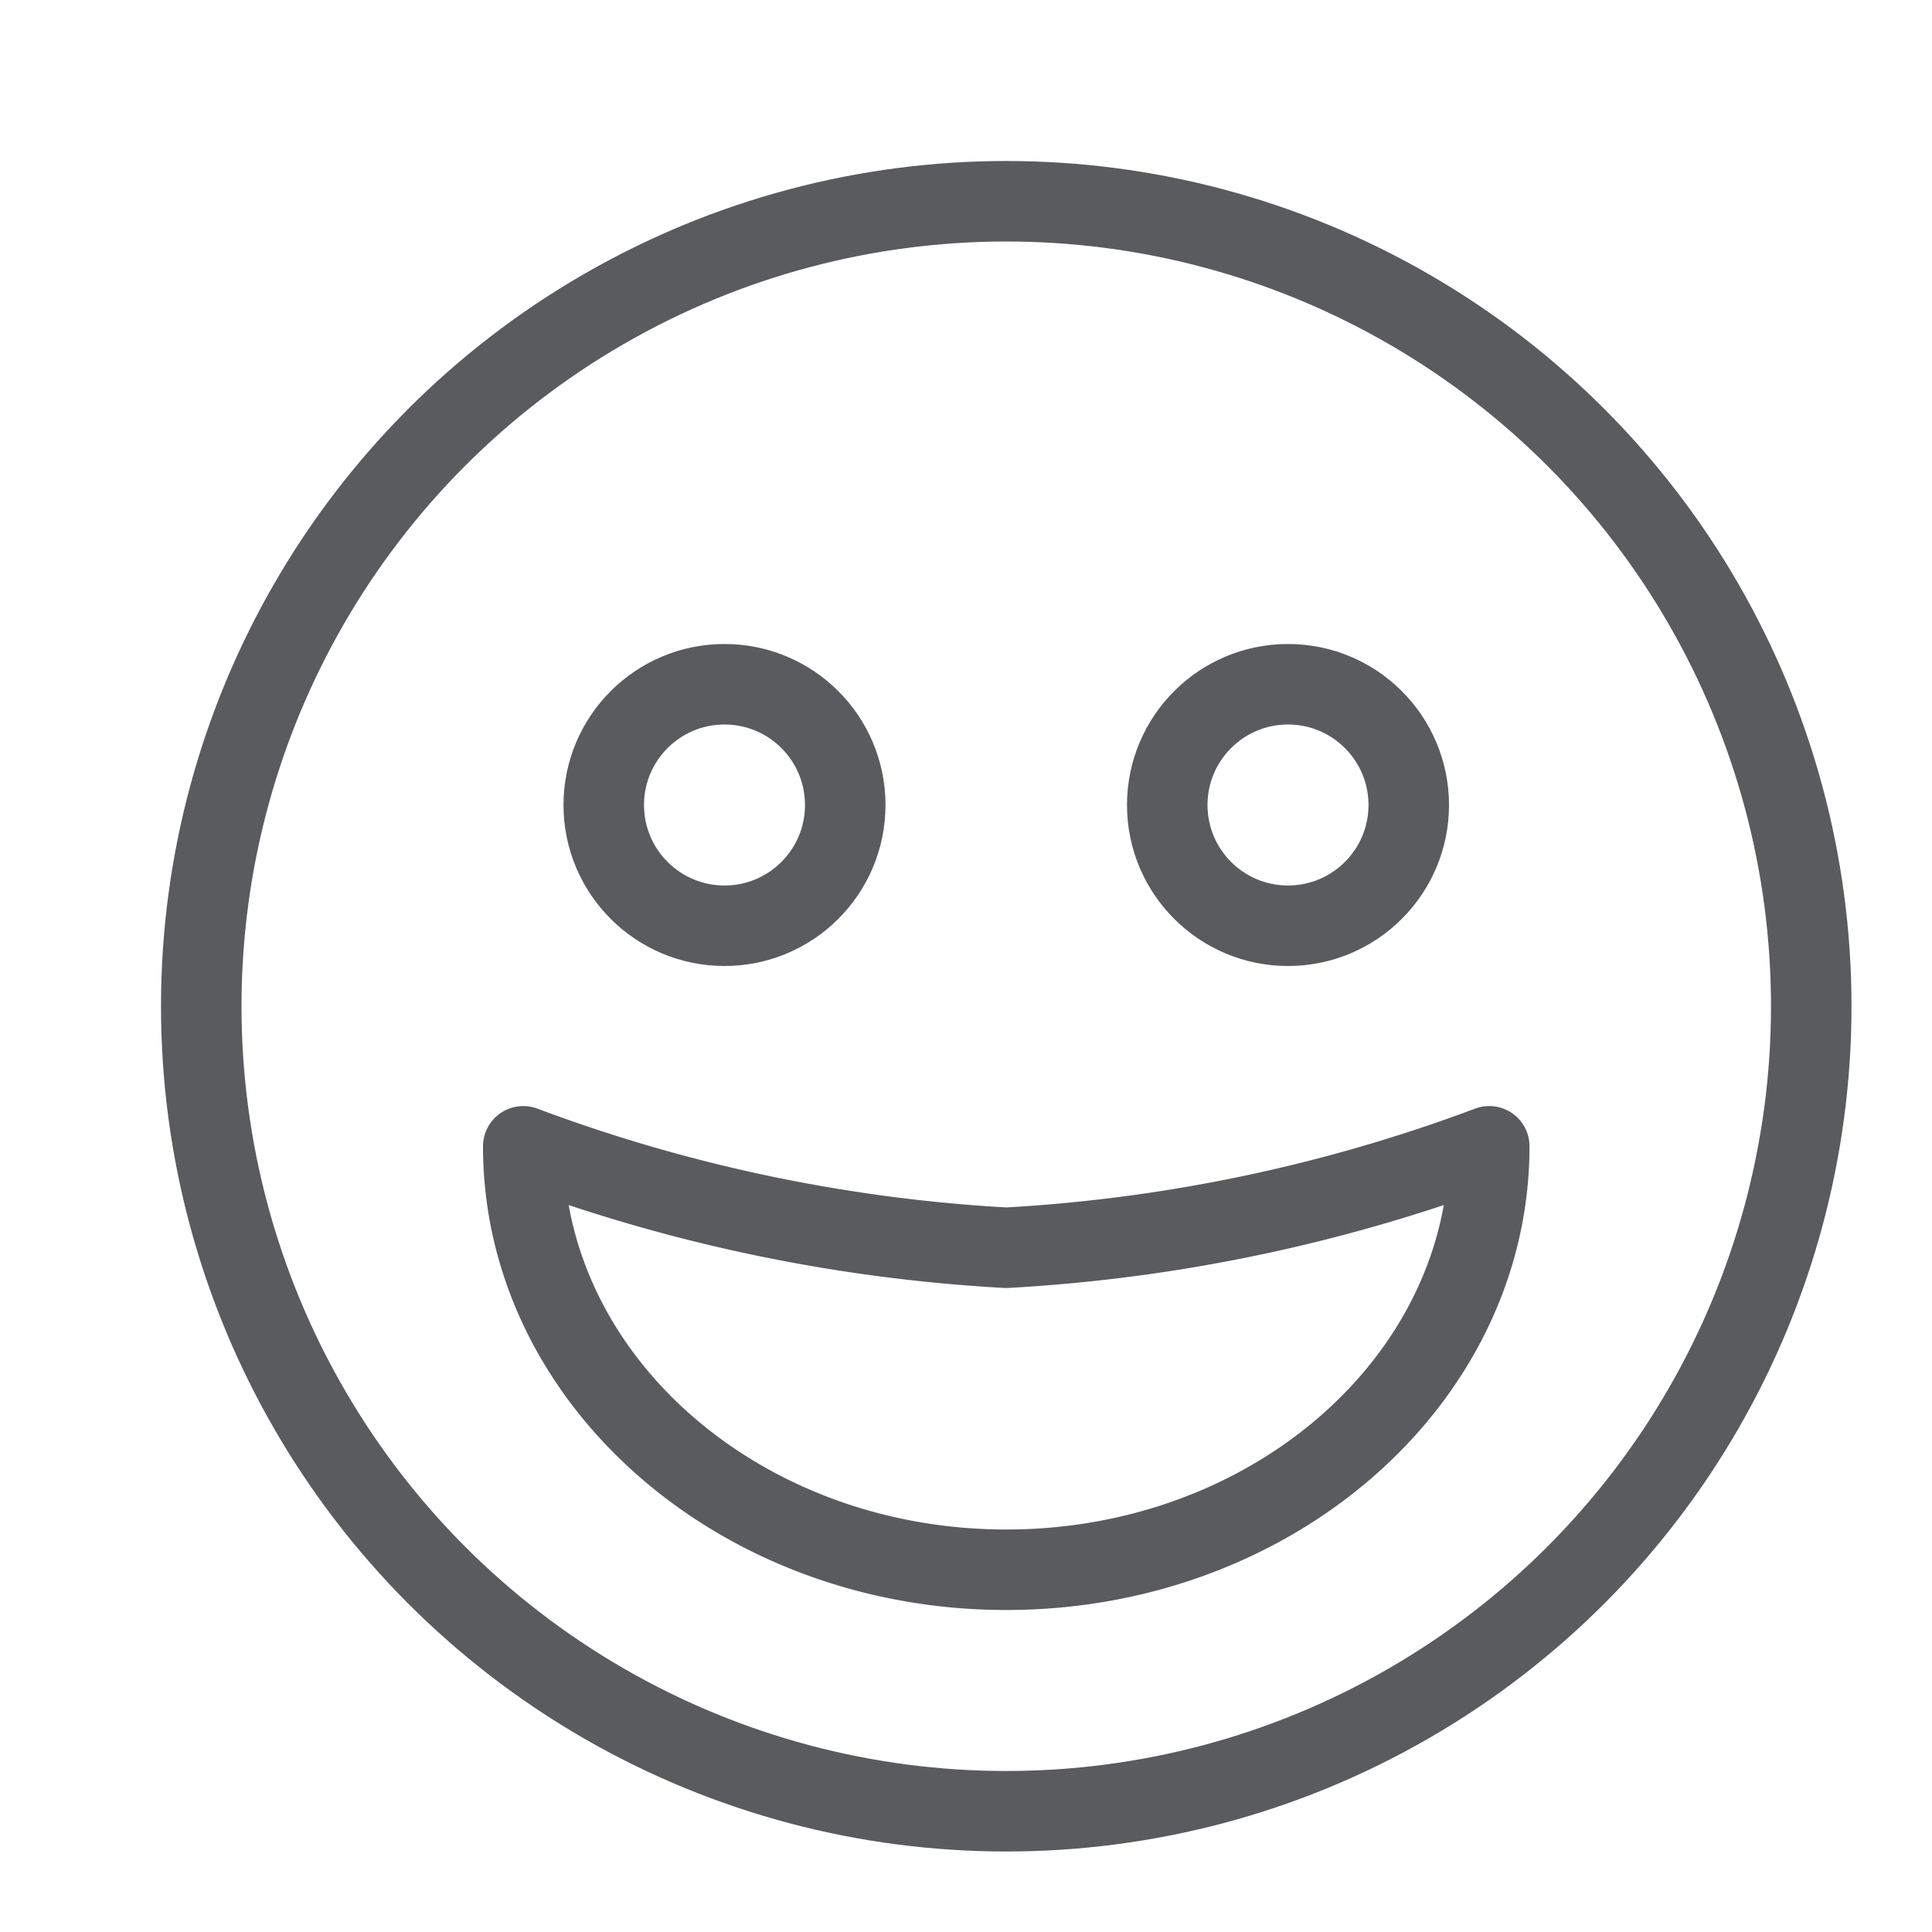 <svg id="Layer_1" data-name="Layer 1" xmlns="http://www.w3.org/2000/svg" viewBox="0 0 24 24"><defs><style>.cls-1{fill:none;stroke:#5a5b5e;stroke-linecap:square;stroke-linejoin:round;}</style></defs><title>unicons-people-24px-face-smile-big</title><circle class="cls-1" cx="12.5" cy="12.5" r="10"/><circle class="cls-1" cx="9" cy="10" r="1.5"/><circle class="cls-1" cx="16" cy="10" r="1.5"/><path class="cls-1" d="M18.5,14.24c0,2.9-2.69,5.26-6,5.26s-6-2.36-6-5.26a20.29,20.29,0,0,0,6,1.26A20.29,20.29,0,0,0,18.5,14.24Z"/></svg>